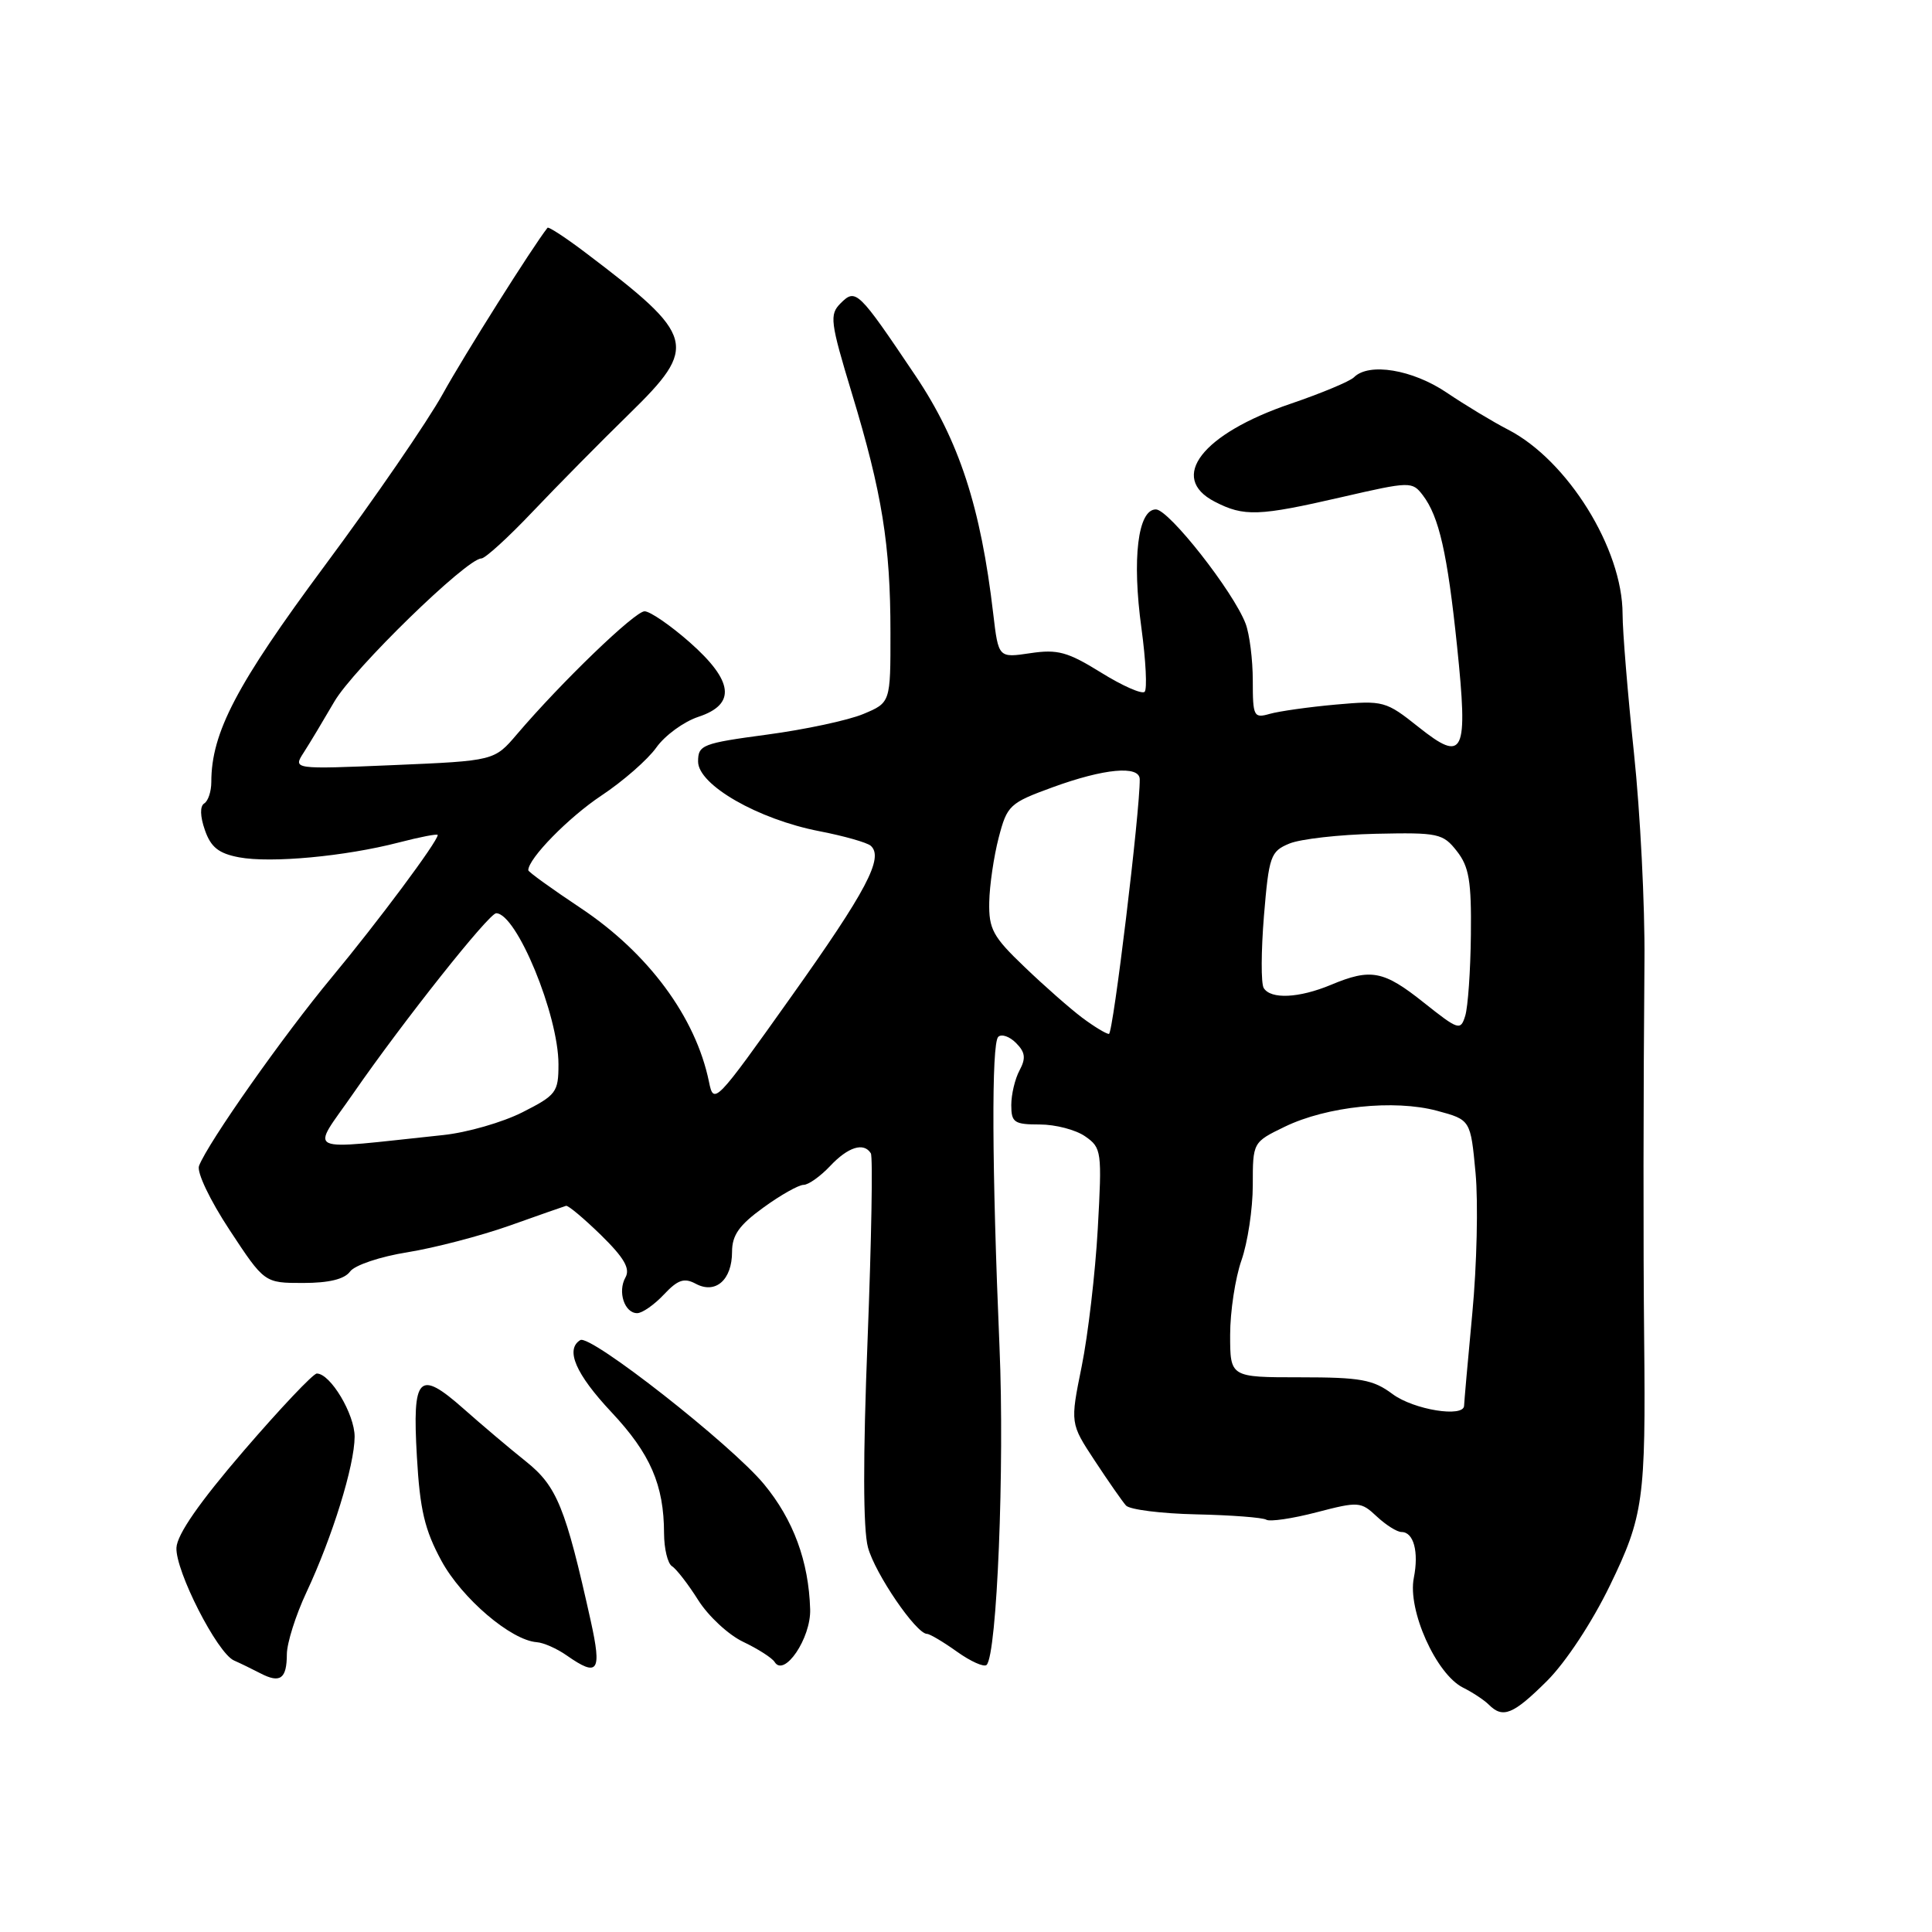 <?xml version="1.0" encoding="UTF-8" standalone="no"?>
<!DOCTYPE svg PUBLIC "-//W3C//DTD SVG 1.1//EN" "http://www.w3.org/Graphics/SVG/1.1/DTD/svg11.dtd" >
<svg xmlns="http://www.w3.org/2000/svg" xmlns:xlink="http://www.w3.org/1999/xlink" version="1.1" viewBox="0 0 256 256">
 <g >
 <path fill="currentColor"
d=" M 204.97 222.75 C 207.46 220.27 210.95 214.98 213.33 210.07 C 217.77 200.92 218.08 198.66 217.86 177.50 C 217.73 165.21 217.75 144.84 217.90 127.30 C 217.97 120.04 217.34 107.66 216.51 99.80 C 215.68 91.93 215.00 83.64 215.00 81.37 C 215.00 72.72 207.72 61.00 199.83 56.93 C 197.81 55.89 194.15 53.68 191.69 52.02 C 187.15 48.96 181.39 48.01 179.41 49.99 C 178.87 50.53 175.09 52.11 171.01 53.50 C 159.29 57.48 154.79 63.29 160.95 66.47 C 164.83 68.48 166.76 68.41 177.79 65.87 C 186.87 63.78 187.12 63.78 188.53 65.62 C 190.68 68.44 191.79 73.31 193.07 85.64 C 194.55 99.96 193.99 101.13 187.98 96.35 C 183.62 92.88 183.32 92.80 177.00 93.36 C 173.43 93.68 169.49 94.24 168.25 94.59 C 166.13 95.20 166.00 94.94 166.00 90.18 C 166.00 87.40 165.57 84.01 165.05 82.64 C 163.44 78.40 154.88 67.50 153.16 67.50 C 150.77 67.50 149.98 74.05 151.25 83.26 C 151.83 87.53 152.02 91.31 151.67 91.67 C 151.31 92.02 148.71 90.87 145.88 89.11 C 141.46 86.37 140.14 86.01 136.52 86.55 C 132.30 87.18 132.30 87.18 131.61 81.34 C 129.96 67.19 127.08 58.37 121.29 49.76 C 113.69 38.46 113.40 38.18 111.38 40.19 C 109.89 41.69 110.00 42.62 112.89 52.16 C 116.88 65.30 117.99 72.19 117.99 83.80 C 118.00 93.10 118.00 93.10 114.39 94.61 C 112.41 95.44 106.67 96.67 101.64 97.34 C 93.06 98.49 92.50 98.71 92.50 100.91 C 92.50 104.01 100.46 108.57 108.58 110.14 C 111.83 110.77 114.89 111.64 115.38 112.07 C 117.14 113.64 114.82 118.04 104.80 132.12 C 94.78 146.22 94.57 146.44 93.94 143.33 C 92.18 134.77 85.90 126.28 76.91 120.30 C 73.11 117.77 70.00 115.53 70.00 115.31 C 70.00 113.76 75.34 108.31 79.67 105.43 C 82.54 103.53 85.82 100.66 86.96 99.06 C 88.10 97.45 90.60 95.63 92.52 94.99 C 97.57 93.33 97.21 90.24 91.36 85.08 C 88.81 82.84 86.13 81.00 85.41 81.00 C 84.13 81.00 74.40 90.37 68.50 97.29 C 65.50 100.81 65.50 100.81 52.15 101.38 C 38.81 101.94 38.81 101.94 40.24 99.72 C 41.03 98.50 42.85 95.46 44.30 92.97 C 46.82 88.64 61.85 74.00 63.78 74.00 C 64.29 74.00 67.36 71.20 70.60 67.78 C 73.85 64.36 79.59 58.54 83.37 54.85 C 92.57 45.86 92.23 44.57 77.65 33.53 C 74.99 31.51 72.69 30.01 72.55 30.18 C 70.58 32.68 61.49 47.09 58.68 52.18 C 56.65 55.85 49.60 66.11 43.01 74.98 C 31.35 90.70 28.00 97.08 28.00 103.62 C 28.00 104.87 27.58 106.14 27.06 106.46 C 26.48 106.82 26.51 108.17 27.15 109.99 C 27.94 112.27 28.98 113.09 31.68 113.60 C 35.90 114.39 45.71 113.48 52.82 111.64 C 55.67 110.90 58.00 110.45 58.00 110.64 C 58.00 111.50 50.04 122.18 43.96 129.50 C 37.55 137.21 27.54 151.43 26.37 154.49 C 26.05 155.32 27.83 159.05 30.42 162.98 C 35.04 170.00 35.04 170.00 40.16 170.00 C 43.58 170.00 45.65 169.50 46.39 168.48 C 47.00 167.64 50.40 166.50 54.00 165.93 C 57.58 165.35 63.65 163.77 67.50 162.41 C 71.35 161.04 74.72 159.86 75.00 159.78 C 75.28 159.69 77.36 161.44 79.63 163.65 C 82.70 166.66 83.53 168.09 82.88 169.26 C 81.81 171.16 82.75 174.00 84.43 174.00 C 85.10 174.00 86.69 172.89 87.96 171.54 C 89.82 169.56 90.66 169.28 92.20 170.11 C 94.82 171.51 97.00 169.59 97.00 165.88 C 97.00 163.67 97.94 162.33 101.15 160.01 C 103.43 158.35 105.83 157.00 106.48 157.00 C 107.12 157.00 108.71 155.87 110.00 154.50 C 112.38 151.97 114.46 151.32 115.39 152.82 C 115.67 153.27 115.47 164.38 114.96 177.50 C 114.34 193.14 114.36 202.63 115.01 205.04 C 115.95 208.52 121.40 216.50 122.84 216.50 C 123.20 216.50 124.99 217.56 126.81 218.86 C 128.63 220.16 130.39 220.94 130.73 220.61 C 132.11 219.23 133.12 194.37 132.44 178.50 C 131.43 154.78 131.36 138.30 132.27 137.39 C 132.70 136.97 133.76 137.33 134.62 138.19 C 135.85 139.42 135.96 140.21 135.10 141.82 C 134.49 142.95 134.00 145.02 134.00 146.43 C 134.00 148.74 134.39 149.00 137.78 149.00 C 139.86 149.00 142.57 149.71 143.80 150.58 C 145.97 152.09 146.03 152.56 145.46 162.83 C 145.13 168.70 144.17 176.90 143.33 181.05 C 141.80 188.60 141.80 188.60 145.06 193.55 C 146.85 196.27 148.71 198.94 149.20 199.49 C 149.68 200.03 153.87 200.56 158.51 200.66 C 163.14 200.76 167.32 201.08 167.79 201.37 C 168.26 201.66 171.26 201.22 174.44 200.39 C 180.01 198.94 180.32 198.96 182.43 200.94 C 183.64 202.07 185.11 203.00 185.71 203.00 C 187.32 203.00 188.02 205.63 187.34 209.07 C 186.48 213.34 190.30 221.84 193.86 223.62 C 195.13 224.25 196.67 225.27 197.28 225.88 C 199.14 227.74 200.50 227.19 204.97 222.75 Z  M 38.01 219.19 C 38.02 217.71 39.18 214.03 40.60 211.00 C 44.05 203.64 46.97 194.21 46.99 190.38 C 47.00 187.39 43.78 182.00 41.98 182.00 C 41.50 182.00 37.15 186.60 32.31 192.22 C 26.42 199.07 23.47 203.31 23.38 205.08 C 23.23 208.14 28.78 219.03 31.00 220.02 C 31.82 220.38 33.40 221.15 34.50 221.72 C 37.13 223.09 38.00 222.46 38.01 219.19 Z  M 78.27 214.75 C 74.93 199.72 73.80 196.94 69.69 193.65 C 67.52 191.92 63.80 188.77 61.42 186.66 C 55.48 181.41 54.62 182.29 55.24 193.01 C 55.64 200.06 56.27 202.72 58.50 206.83 C 61.21 211.80 67.71 217.35 71.13 217.60 C 72.02 217.66 73.81 218.45 75.10 219.36 C 79.26 222.27 79.77 221.53 78.27 214.75 Z  M 107.35 213.24 C 107.16 206.88 105.13 201.38 101.24 196.67 C 96.90 191.42 78.21 176.75 76.89 177.57 C 74.87 178.81 76.28 182.07 81.02 187.12 C 86.18 192.62 87.98 196.77 87.99 203.19 C 88.00 205.22 88.47 207.17 89.04 207.53 C 89.61 207.88 91.18 209.90 92.52 212.03 C 93.86 214.15 96.54 216.64 98.49 217.56 C 100.44 218.49 102.30 219.68 102.64 220.22 C 103.92 222.30 107.47 217.06 107.35 213.24 Z  M 184.52 184.72 C 181.95 182.80 180.29 182.50 172.27 182.50 C 163.00 182.50 163.00 182.50 163.00 176.88 C 163.00 173.78 163.68 169.34 164.50 167.00 C 165.32 164.66 166.00 160.18 166.00 157.05 C 166.00 151.35 166.00 151.35 170.25 149.29 C 175.81 146.60 184.72 145.66 190.40 147.18 C 194.86 148.38 194.86 148.38 195.52 155.44 C 195.88 159.32 195.69 167.68 195.09 174.00 C 194.49 180.32 194.01 185.84 194.00 186.25 C 194.00 187.88 187.33 186.81 184.52 184.72 Z  M 46.84 144.84 C 53.47 135.27 64.80 121.00 65.75 121.01 C 68.45 121.03 74.00 134.49 74.00 141.02 C 74.00 144.73 73.71 145.11 69.23 147.38 C 66.61 148.71 61.89 150.07 58.73 150.40 C 39.76 152.39 41.16 153.04 46.84 144.84 Z  M 143.38 134.84 C 141.80 133.65 138.36 130.63 135.75 128.12 C 131.56 124.12 131.01 123.10 131.08 119.54 C 131.12 117.32 131.69 113.47 132.33 111.00 C 133.45 106.70 133.77 106.40 139.50 104.31 C 146.30 101.83 150.99 101.39 151.02 103.25 C 151.08 107.31 147.49 137.00 146.94 137.00 C 146.57 137.00 144.97 136.03 143.38 134.84 Z  M 188.66 132.85 C 183.33 128.60 181.65 128.28 176.35 130.50 C 172.12 132.26 168.39 132.44 167.45 130.92 C 167.08 130.32 167.10 126.02 167.48 121.35 C 168.14 113.42 168.36 112.81 170.84 111.78 C 172.31 111.17 177.46 110.59 182.29 110.48 C 190.58 110.30 191.20 110.43 193.04 112.78 C 194.66 114.84 194.98 116.75 194.90 123.88 C 194.85 128.62 194.51 133.44 194.15 134.60 C 193.53 136.60 193.27 136.51 188.66 132.85 Z "/>
</g>
</svg>